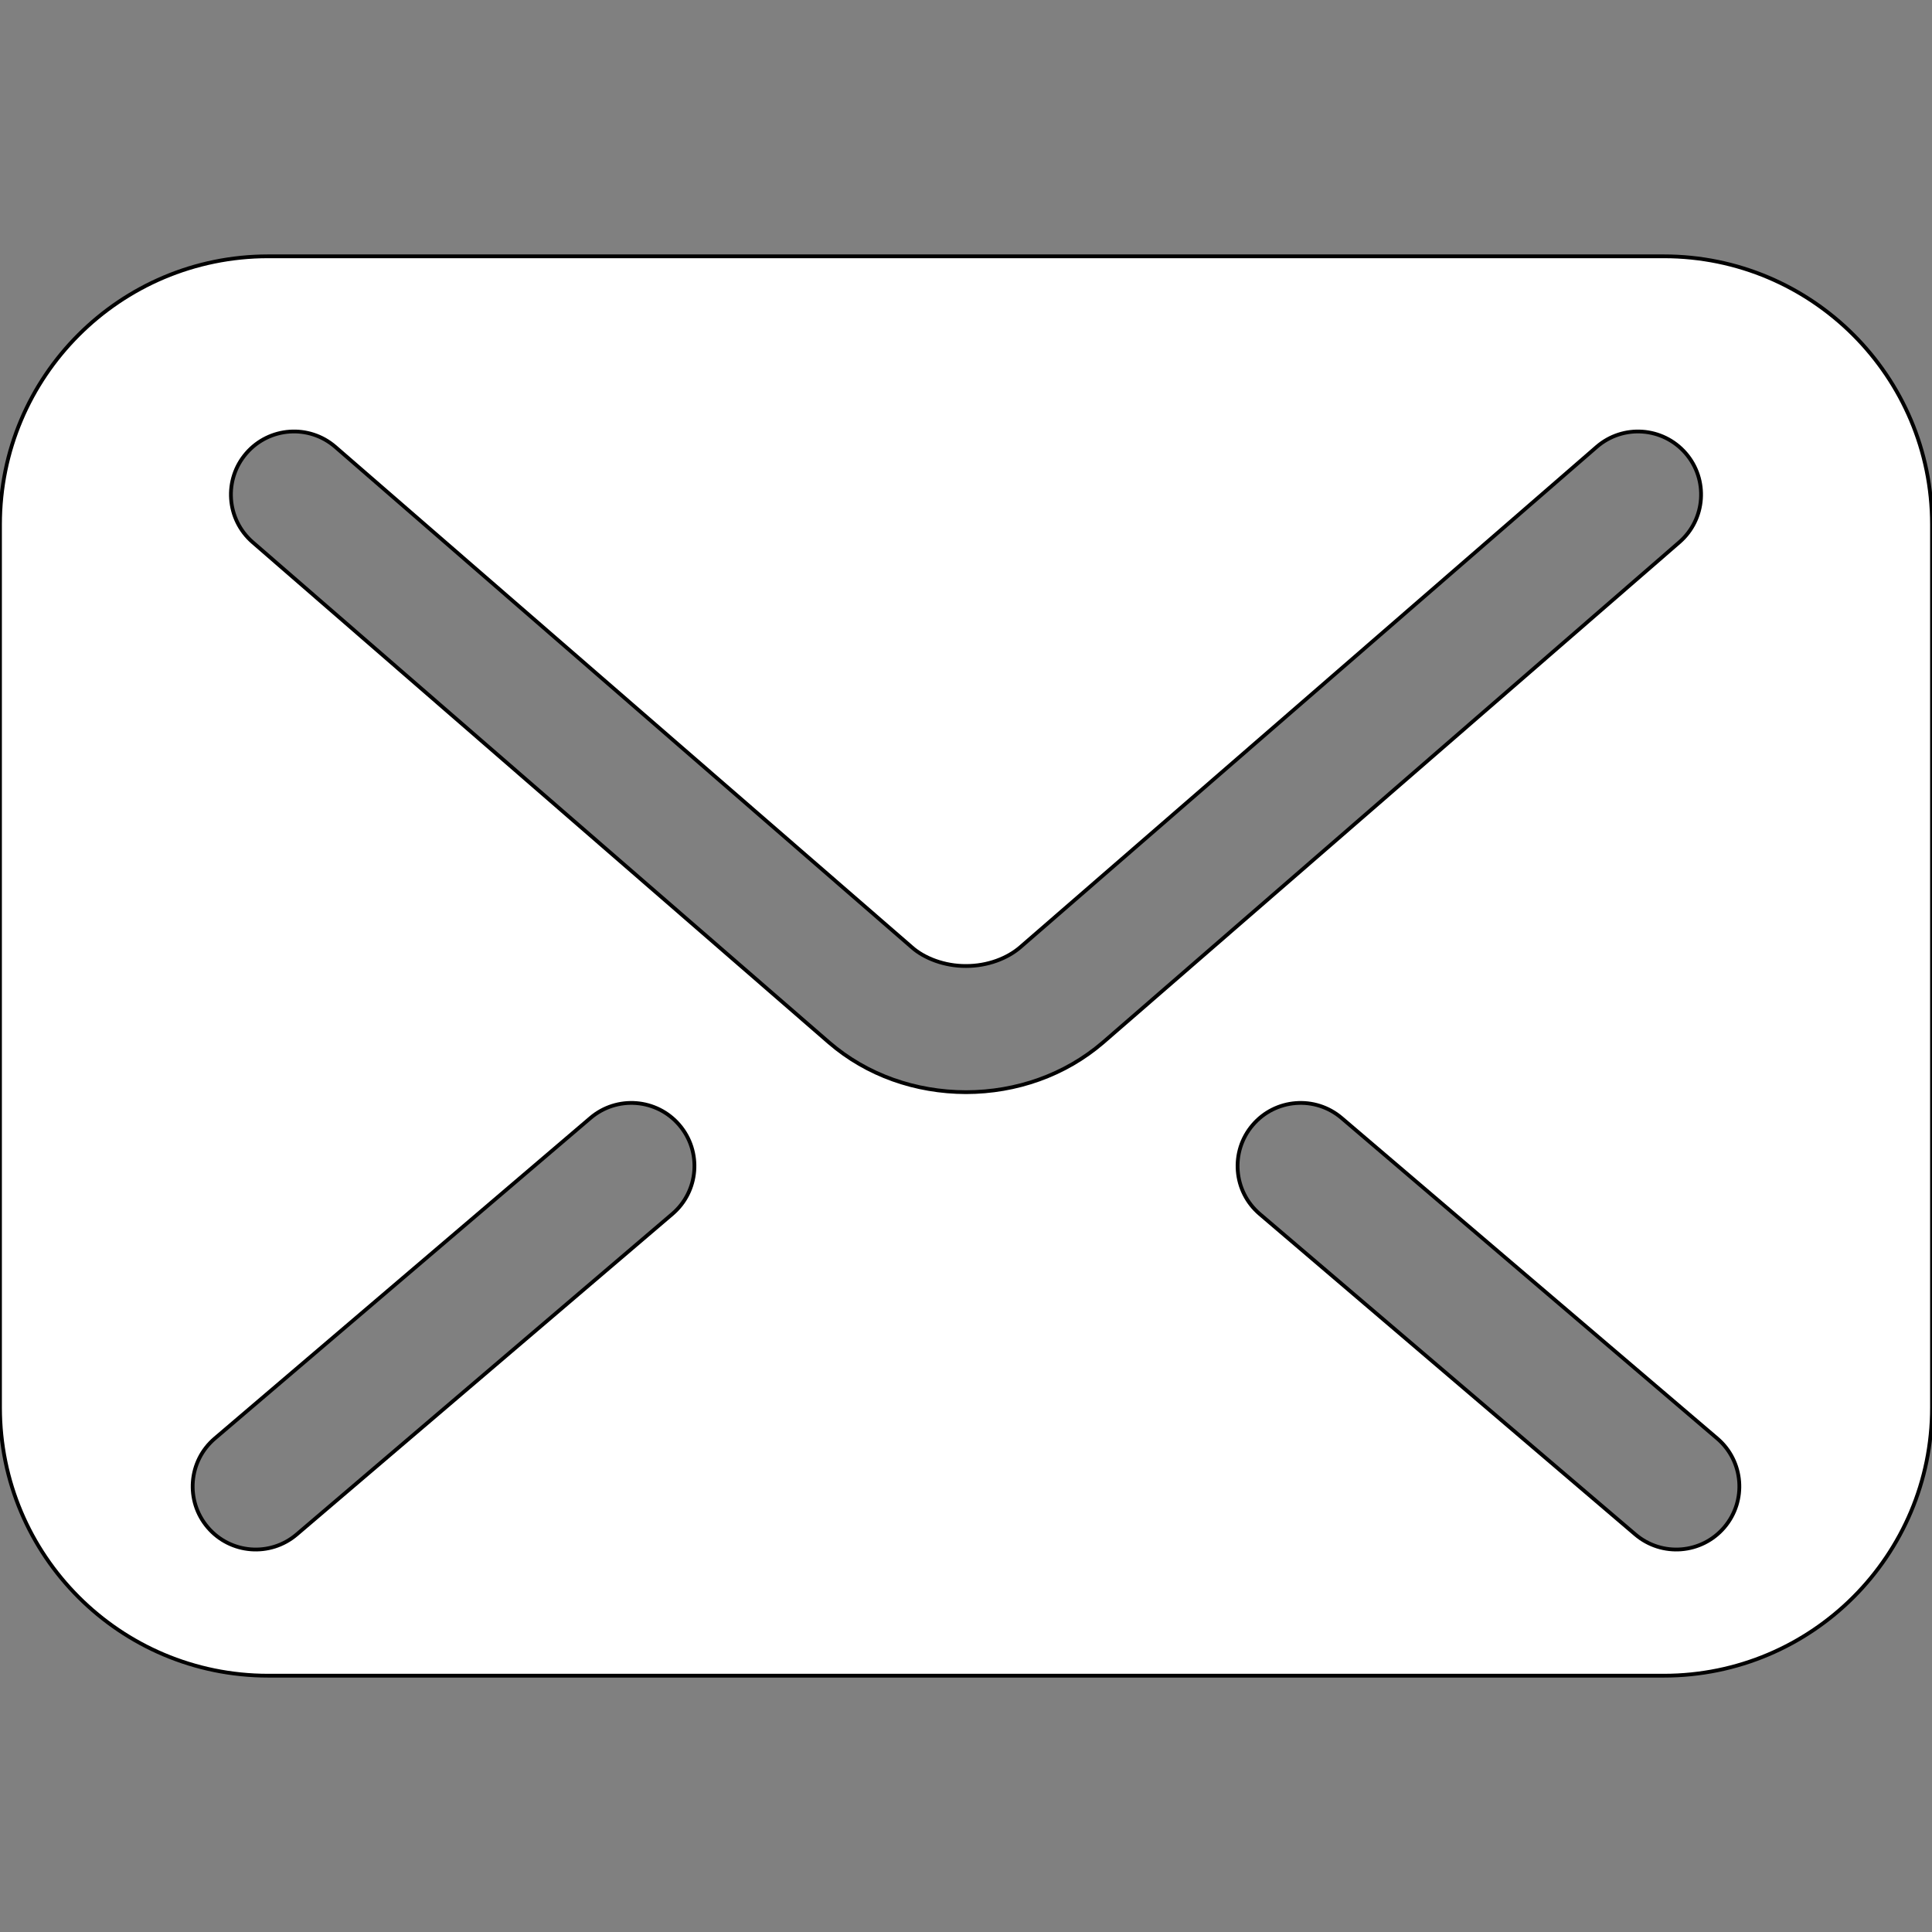 <!DOCTYPE svg PUBLIC "-//W3C//DTD SVG 1.1//EN" "http://www.w3.org/Graphics/SVG/1.1/DTD/svg11.dtd">
<!-- Uploaded to: SVG Repo, www.svgrepo.com, Transformed by: SVG Repo Mixer Tools -->
<svg height="800px" width="800px" version="1.1" id="_x32_" xmlns="http://www.w3.org/2000/svg" xmlns:xlink="http://www.w3.org/1999/xlink" viewBox="0 0 512 512" xml:space="preserve" fill="#000000" stroke="#000000">
<rect x="0" y="0" width="512" height="512" fill="#808080" stroke="none"/>
<g id="SVGRepo_bgCarrier" stroke-width="0"/>
<g id="SVGRepo_tracerCarrier" stroke-linecap="round" stroke-linejoin="round"/>
<g id="SVGRepo_iconCarrier"> <style type="text/css"> .st0{fill:#ffff;} </style> <g> <path class="st0" d="M440.917,67.925H71.083C31.827,67.925,0,99.752,0,139.008v233.984c0,39.256,31.827,71.083,71.083,71.083 h369.834c39.255,0,71.083-31.827,71.083-71.083V139.008C512,99.752,480.172,67.925,440.917,67.925z M178.166,321.72l-99.54,84.92 c-7.021,5.992-17.576,5.159-23.567-1.869c-5.992-7.021-5.159-17.576,1.87-23.567l99.54-84.92c7.02-5.992,17.574-5.159,23.566,1.87 C186.027,305.174,185.194,315.729,178.166,321.72z M256,289.436c-13.314-0.033-26.22-4.457-36.31-13.183l0.008,0.008l-0.032-0.024 c0.008,0.008,0.017,0.008,0.024,0.016L66.962,143.694c-6.98-6.058-7.723-16.612-1.674-23.583c6.057-6.98,16.612-7.723,23.582-1.674 l152.771,132.592c3.265,2.906,8.645,5.004,14.359,4.971c5.706,0.017,10.995-2.024,14.44-5.028l0.074-0.065l152.615-132.469 c6.971-6.049,17.526-5.306,23.583,1.674c6.048,6.97,5.306,17.525-1.674,23.583l-152.77,132.599 C282.211,284.929,269.322,289.419,256,289.436z M456.948,404.771c-5.992,7.028-16.547,7.861-23.566,1.869l-99.54-84.92 c-7.028-5.992-7.861-16.546-1.869-23.566c5.991-7.029,16.546-7.861,23.566-1.87l99.54,84.92 C462.107,387.195,462.94,397.75,456.948,404.771z"/> </g> </g>
</svg>